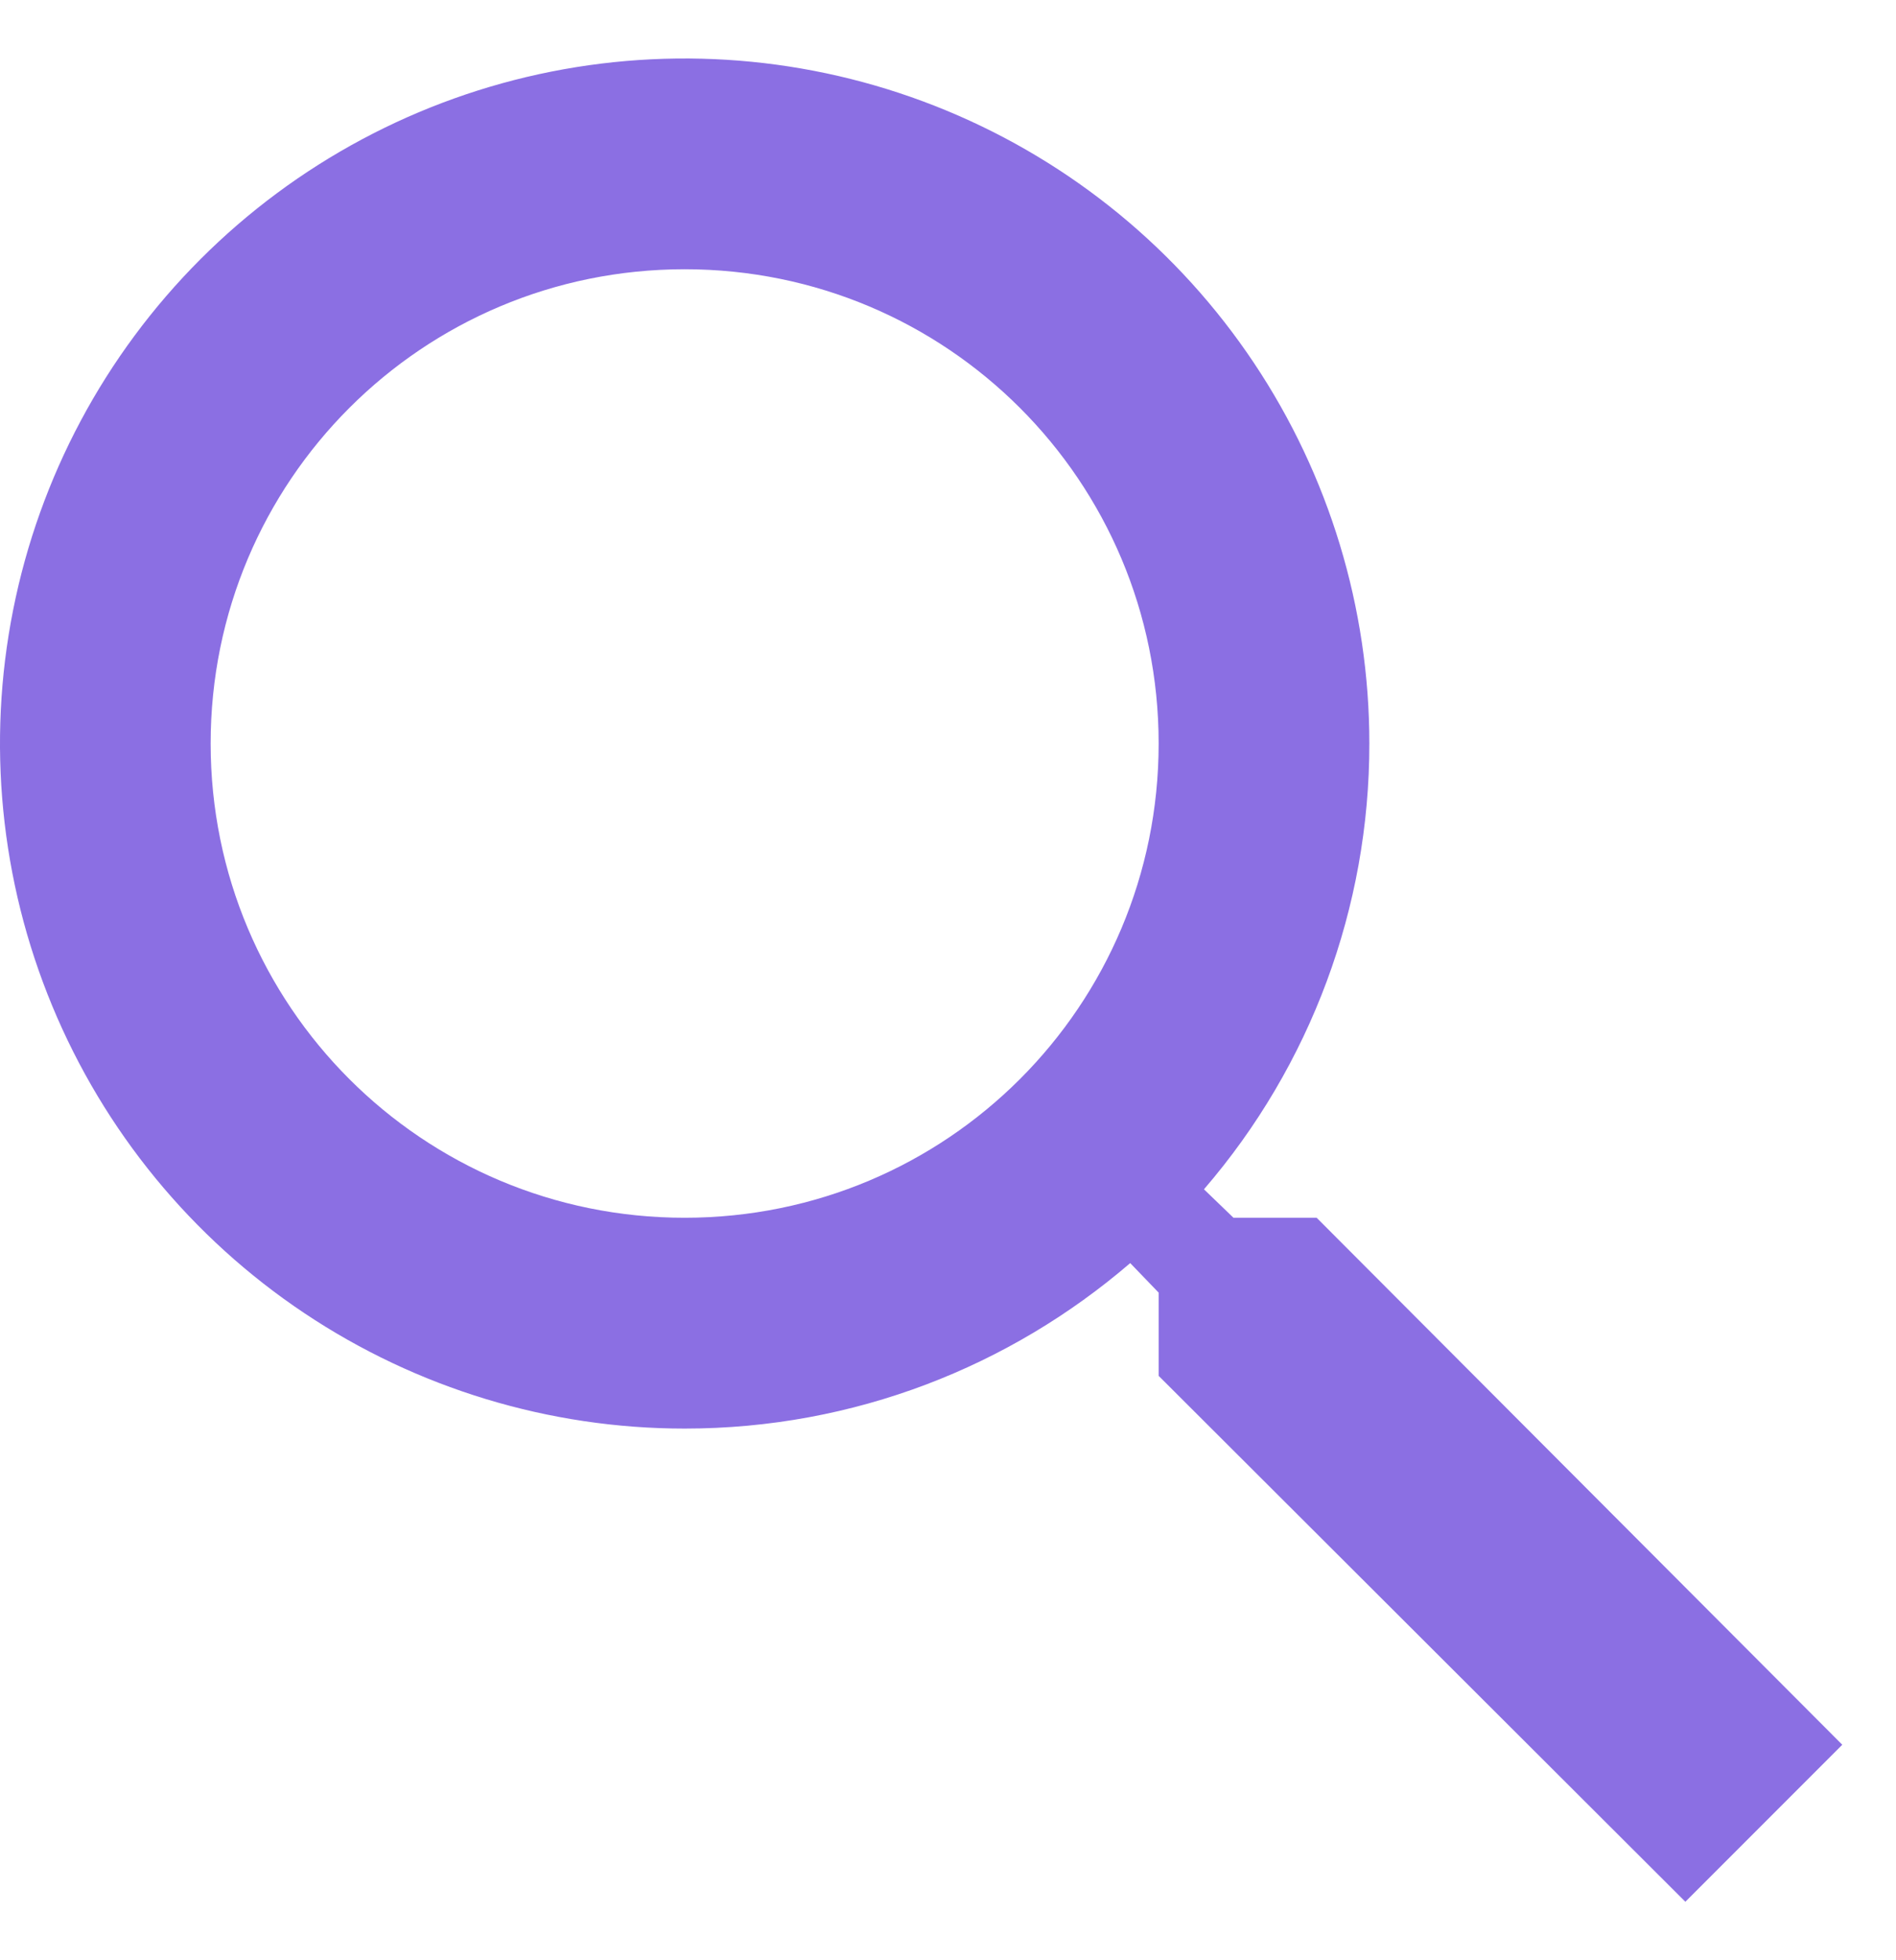<svg width="30" height="31" viewBox="0 0 30 31" fill="none" xmlns="http://www.w3.org/2000/svg">
<path d="M20.833 19.258H19.517L19.05 18.808C20.74 16.848 21.669 14.346 21.667 11.758C21.667 9.616 21.031 7.521 19.841 5.74C18.651 3.958 16.959 2.57 14.979 1.75C12.999 0.93 10.821 0.715 8.72 1.133C6.618 1.551 4.688 2.583 3.173 4.098C1.658 5.613 0.626 7.543 0.208 9.645C-0.21 11.746 0.005 13.925 0.825 15.904C1.645 17.884 3.033 19.576 4.815 20.766C6.596 21.956 8.691 22.592 10.833 22.592C13.517 22.592 15.983 21.608 17.883 19.975L18.333 20.442V21.758L26.667 30.075L29.15 27.592L20.833 19.258ZM10.833 19.258C6.683 19.258 3.333 15.908 3.333 11.758C3.333 7.608 6.683 4.258 10.833 4.258C14.983 4.258 18.333 7.608 18.333 11.758C18.333 15.908 14.983 19.258 10.833 19.258Z" fill="#8B6FE3"/>
</svg>
